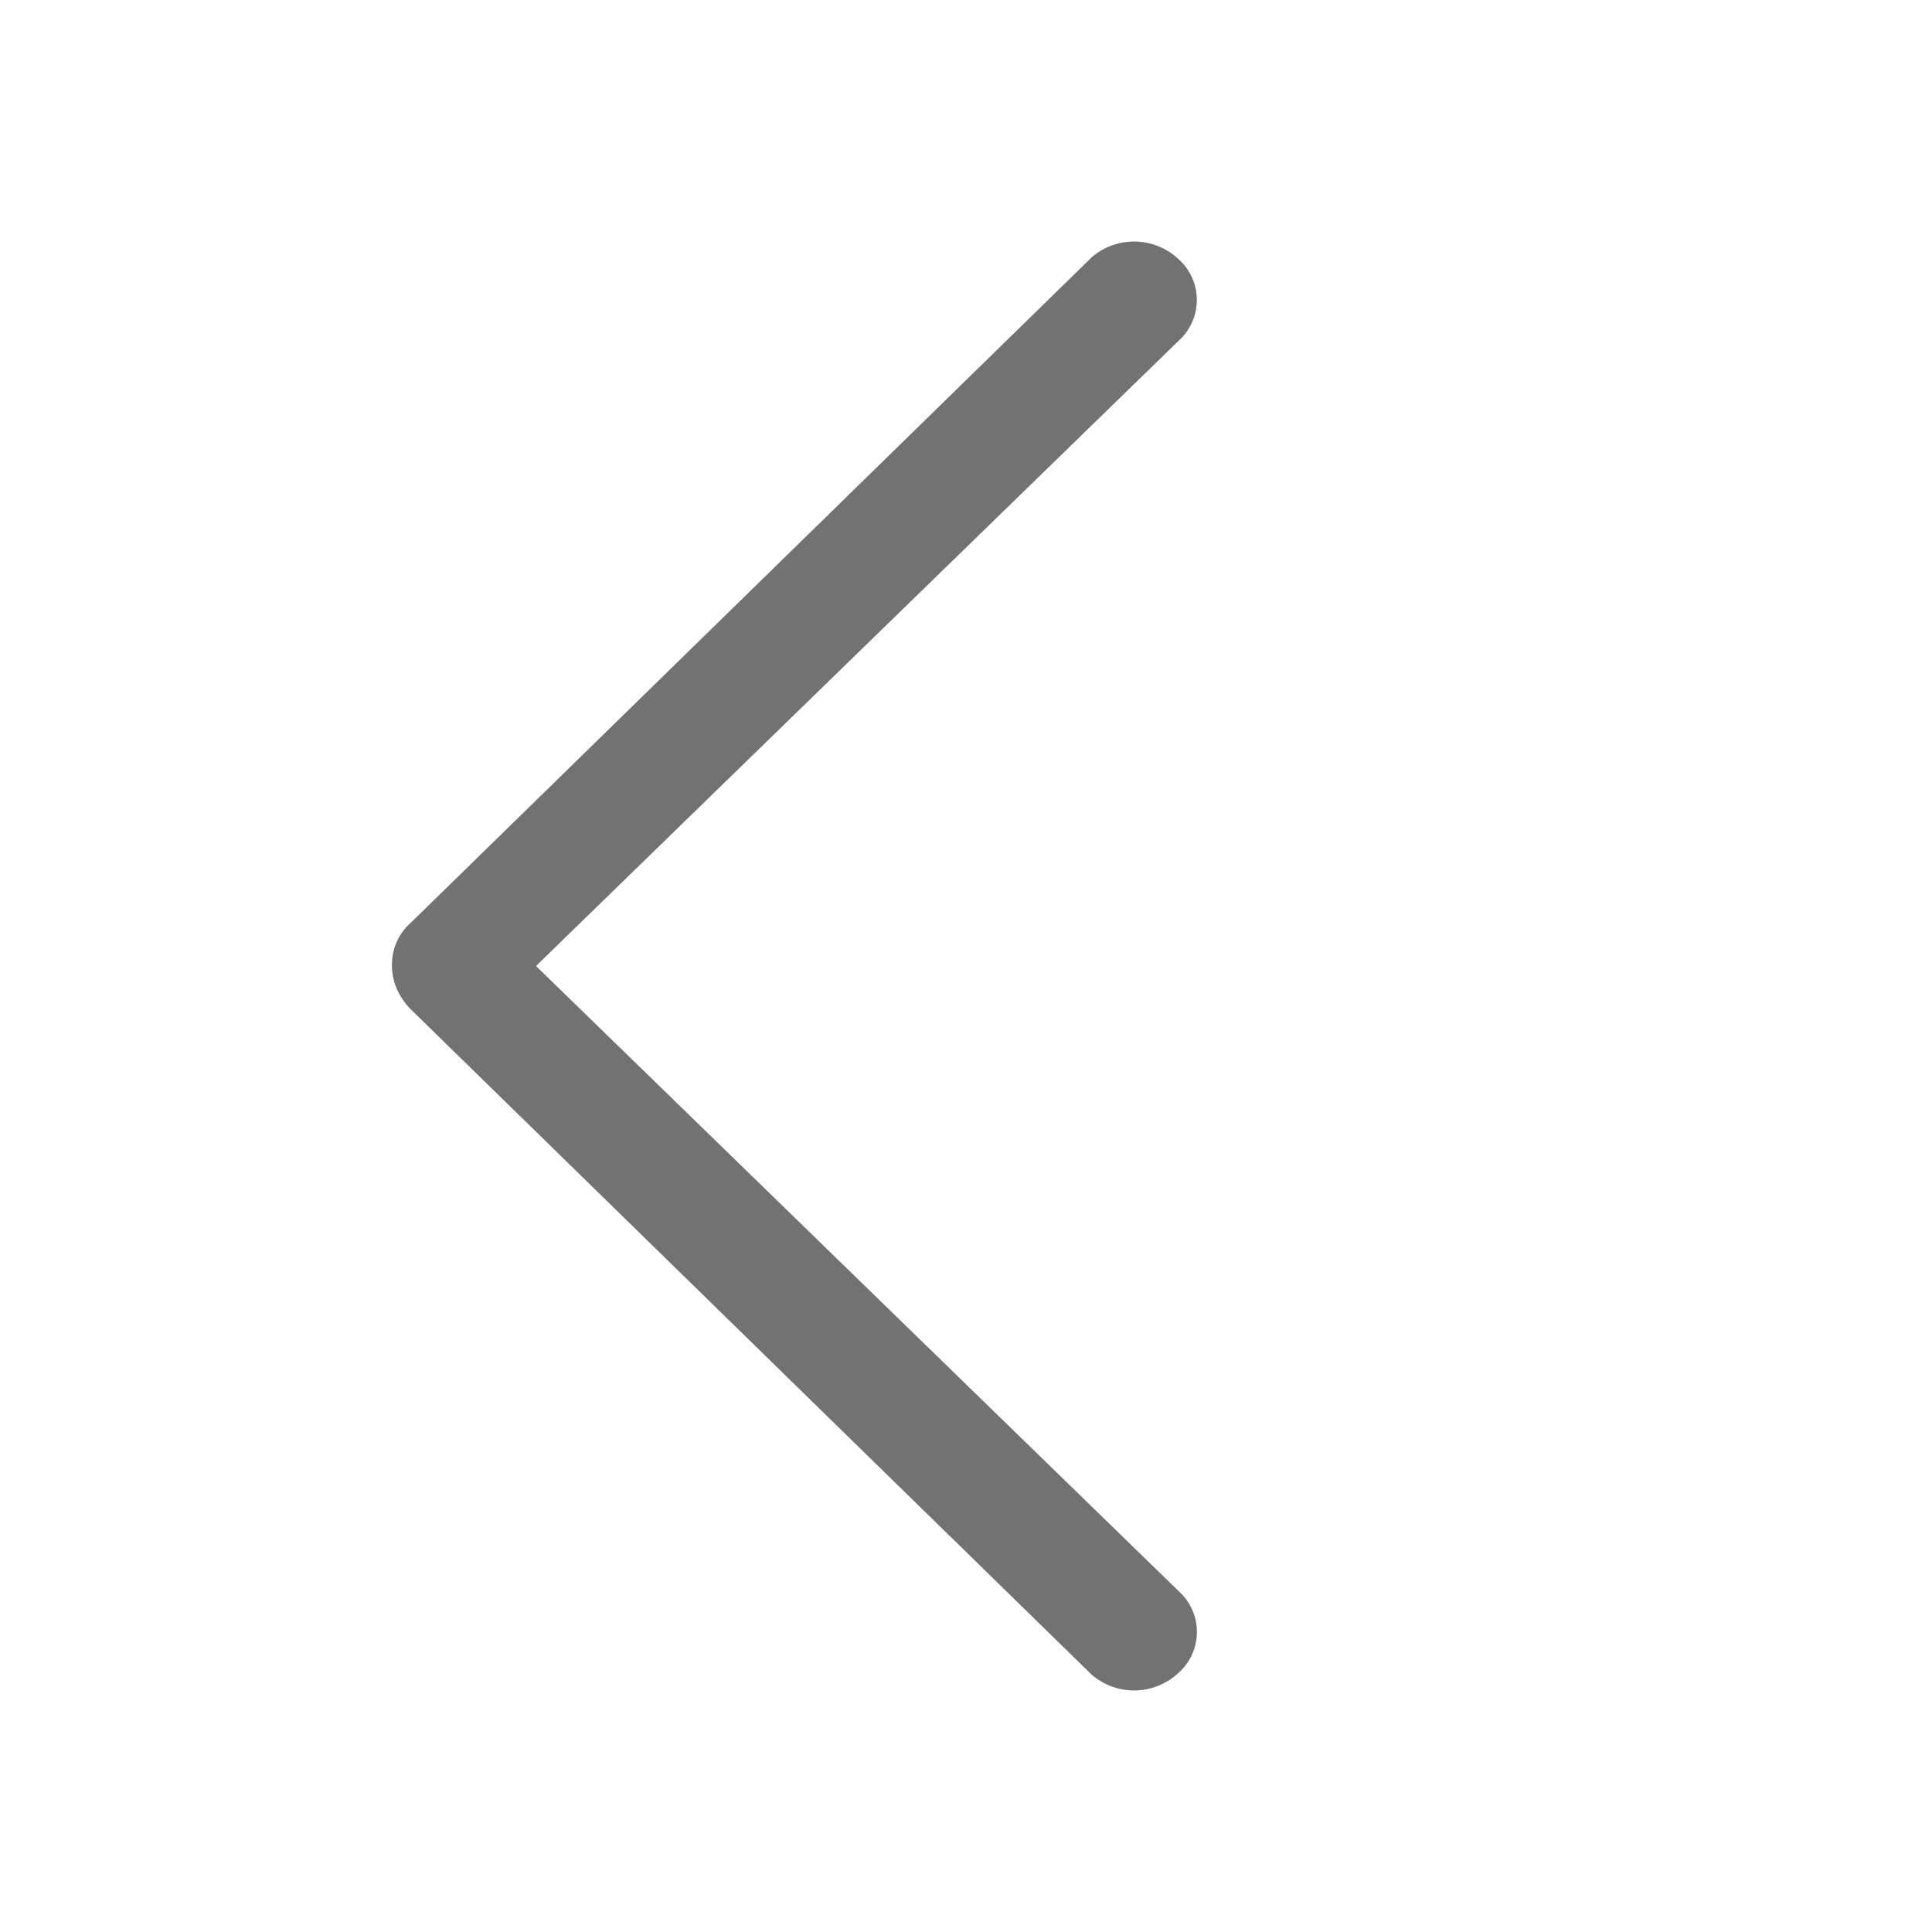 <?xml version="1.0" standalone="no"?><!DOCTYPE svg PUBLIC "-//W3C//DTD SVG 1.1//EN" "http://www.w3.org/Graphics/SVG/1.1/DTD/svg11.dtd"><svg t="1620200702621" class="icon" viewBox="0 0 1024 1024" version="1.1" xmlns="http://www.w3.org/2000/svg" p-id="795" xmlns:xlink="http://www.w3.org/1999/xlink" width="128" height="128"><defs><style type="text/css"></style></defs><path d="M217.536 489.216a29.632 29.632 0 0 0-9.792 22.272c0 8.64 3.2 16.384 9.792 23.296l361.216 352.96a34.432 34.432 0 0 0 45.824-1.024 29.056 29.056 0 0 0 0-43.52L284.096 512l340.48-331.264a29.056 29.056 0 0 0 0-43.456 34.432 34.432 0 0 0-45.824-1.024L217.6 489.216z" fill="#727272" p-id="796"></path></svg>